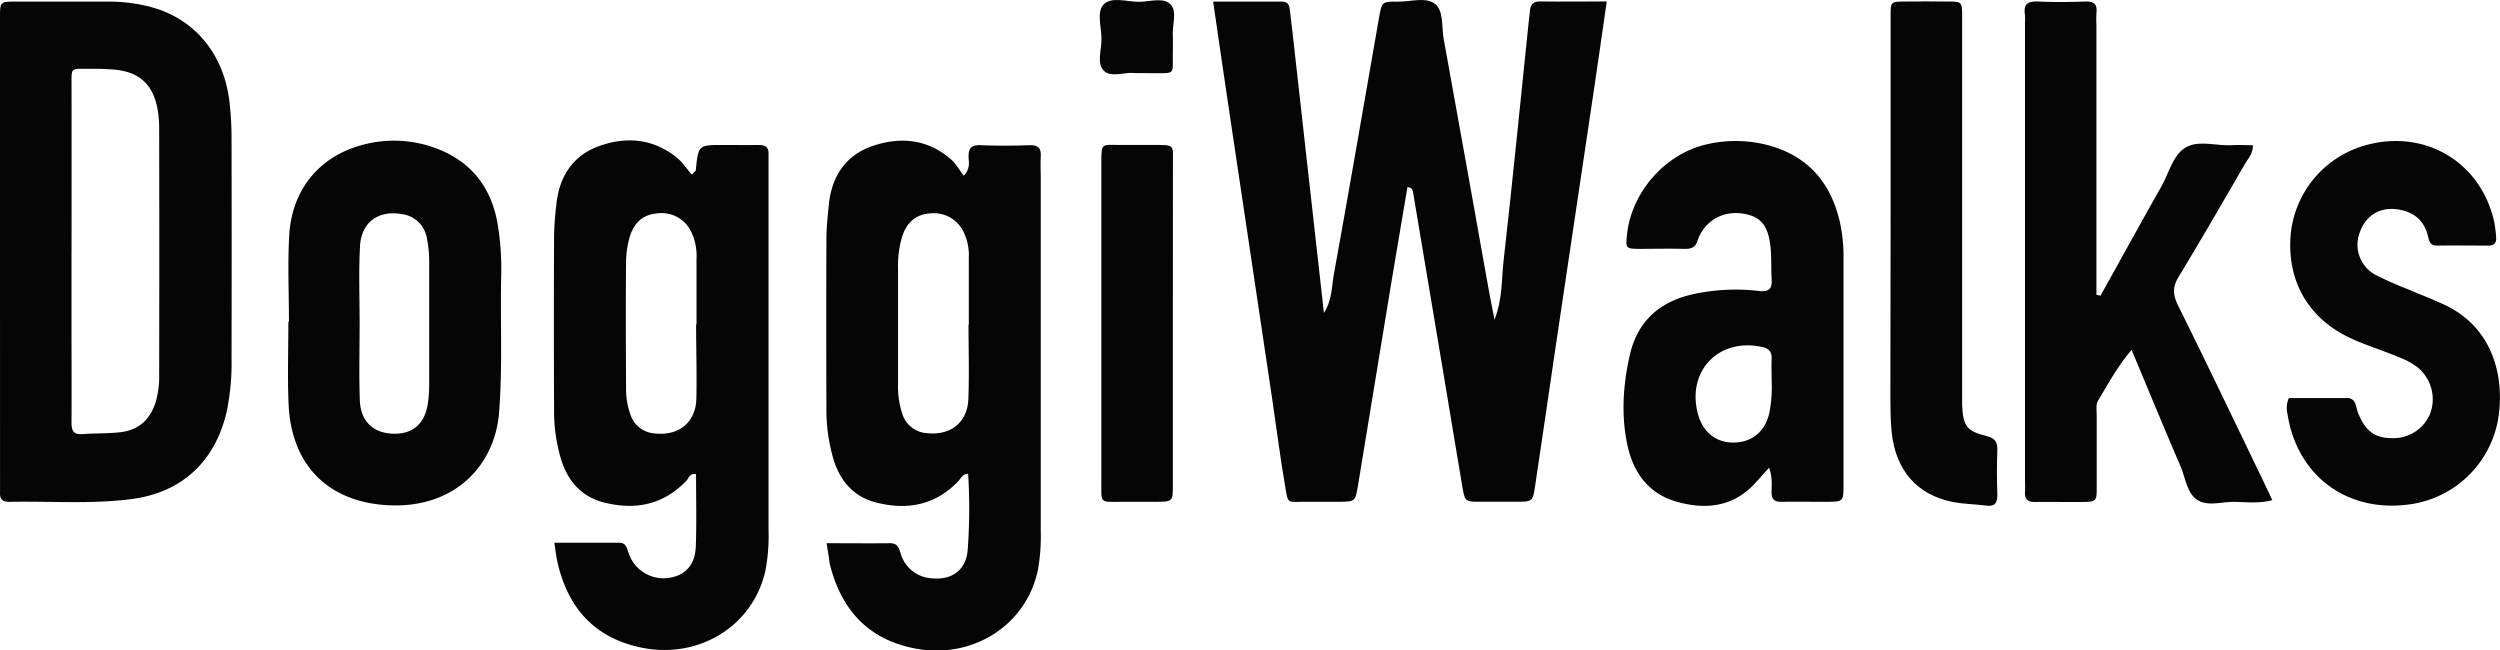 <svg xmlns="http://www.w3.org/2000/svg" viewBox="0 0 690.15 179.48"><defs><style>.cls-1{fill:#060505;}</style></defs><g id="Layer_2" data-name="Layer 2"><g id="Layer_1-2" data-name="Layer 1"><path class="cls-1" d="M334.9.45H354c1.77,0,2,1.33,2.11,2.59.5,4,.93,7.93,1.37,11.9,2.64,23.62,5.28,47.25,8,71.45,2.29-3.54,2.12-7.21,2.73-10.56,4.27-23.56,8.33-47.15,12.45-70.74.81-4.62.82-4.7,5.36-4.63,3.43,0,7.59-1.34,10.09.59s1.82,6.35,2.43,9.68c4.23,23.2,8.35,46.41,12.5,69.62.42,2.31.89,4.6,1.53,7.92,2.26-5.83,1.92-11.07,2.49-16.09,2.51-22.18,4.69-44.4,7-66.61.1-.9.22-1.8.31-2.7.16-1.71,1-2.5,2.81-2.47,6,.09,11.93,0,18.38,0-1.22,8.48-2.36,16.48-3.55,24.47q-5.19,35-10.43,70c-1.94,13.1-3.82,26.21-5.8,39.31-.64,4.3-.74,4.3-5.07,4.34q-4.89,0-9.8,0c-4.44,0-4.51,0-5.22-4.22-1.59-9.3-3.1-18.62-4.66-27.92q-4.44-26.56-8.91-53.13c-.12-.7-.23-1.44-1.57-1.61C387,60.82,385.42,70,383.9,79.18q-4.54,27.39-9,54.77c-.76,4.55-.8,4.55-5.47,4.58-3.09,0-6.18,0-9.26,0-5-.05-4.53.77-5.43-4.53-1.38-8-2.39-16.15-3.59-24.22Q345.35,71,339.57,32.25C338,21.86,336.51,11.45,334.9.45Z"/><path class="cls-1" d="M267.26,130.77c-1.58.13-2,1.26-2.65,2-6.44,6.77-14.32,8.18-23,5.88-5.9-1.57-9.54-5.76-11.4-11.46a48.86,48.86,0,0,1-2.07-15q-.09-23.16,0-46.3c0-3.08.36-6.16.65-9.23.73-7.72,4.48-13.65,11.77-16.24,7.71-2.74,15.44-2.15,22,3.6,1.32,1.15,2.21,2.79,3.52,4.5,1.77-2.05,1.39-3.55,1.32-4.85-.13-2.44.48-3.71,3.29-3.59,4.53.19,9.08.16,13.62,0,2.5-.08,3.14,1.07,3,3.27-.1,2,0,4,0,6q0,48.48,0,97a53.88,53.88,0,0,1-.76,10.85c-3.14,15.46-18.2,25-34.27,21.76-12.79-2.59-20.09-10.79-23.17-23.14-.17-.71-.22-1.44-.33-2.16l-.59-3.7c6,0,11.74.06,17.52,0,1.94,0,2.37,1.1,2.85,2.58a9.52,9.52,0,0,0,8.67,7.11c5.49.55,9.4-2.23,9.9-7.7A153.83,153.83,0,0,0,267.26,130.77Zm.11-41.17h.08c0-6.18,0-12.35,0-18.52a14.59,14.59,0,0,0-1.36-6.87,9.11,9.11,0,0,0-9.29-5.3c-4.22.27-6.61,2.76-7.79,6.51a28.28,28.28,0,0,0-1.1,8.61q0,16.06,0,32.13a23.7,23.7,0,0,0,1.16,8,7.57,7.57,0,0,0,6.79,5.41c6.42.73,11.18-2.84,11.46-9.32C267.6,103.4,267.37,96.49,267.37,89.6Z"/><path class="cls-1" d="M191,48.23c.88-1,1.07-1.08,1.08-1.21.69-7,.69-7,7.64-7,3.26,0,6.53.06,9.8,0,1.82,0,2.7.67,2.64,2.53,0,1.27,0,2.54,0,3.81q0,49.85,0,99.68a52.8,52.8,0,0,1-.83,11.38c-3.38,15.43-18.51,24.74-34.55,21.3-12.79-2.73-20-11-22.86-23.41-.37-1.58-.53-3.22-.89-5.49,6.08,0,12,0,17.9,0,1.35,0,1.9.73,2.27,1.87a15.47,15.47,0,0,0,1.25,3,10.17,10.17,0,0,0,11.26,4.63c3.8-.91,6.2-3.7,6.37-8.42.25-6.67.07-13.35.07-20-1.67-.32-1.94,1-2.59,1.72-6.41,6.8-14.26,8.31-23,6.05-5.89-1.53-9.59-5.66-11.51-11.35a46,46,0,0,1-2.09-14.5q-.12-24,0-47.93a84.5,84.5,0,0,1,.66-8.68c.81-7.49,4.52-13.22,11.57-15.81,7.51-2.75,15-2.24,21.6,3.07C188.35,44.7,189.45,46.45,191,48.23Zm1.2,41.3h.08c0-6,0-12,0-18a15.43,15.43,0,0,0-1.4-7.41,9.08,9.08,0,0,0-9.32-5.23c-4.23.29-6.62,2.8-7.73,6.56a26.13,26.13,0,0,0-1,7c-.11,11.61-.06,23.23,0,34.85a20.49,20.49,0,0,0,1.16,7,7.58,7.58,0,0,0,6.84,5.36c6.41.7,11.13-2.88,11.4-9.4C192.4,103.34,192.17,96.43,192.17,89.53Z"/><path class="cls-1" d="M0,69Q0,36.91,0,4.79C0,.48.07.45,4.46.44,13,.42,21.51.47,30,.44A45.26,45.26,0,0,1,40.29,1.6c13,2.91,21.62,13,23.11,26.93a91.41,91.41,0,0,1,.52,9.78q.07,30.21,0,60.42a66,66,0,0,1-1.39,15.14C59.29,127.49,50.14,136,36.26,137.78c-11.2,1.45-22.47.52-33.71.76-1.87,0-2.63-.75-2.54-2.57,0-1.27,0-2.54,0-3.81Zm19.74.32V90c0,8.89.06,17.77,0,26.66,0,2.27.6,3.36,3,3.18,3.43-.24,6.9-.14,10.31-.5,5.24-.55,8.5-3.55,10-8.6a25.42,25.42,0,0,0,.89-7.53q.07-33.73,0-67.46a29.91,29.91,0,0,0-.61-6.48c-1.42-6.15-5-9.31-11.28-10A66.51,66.51,0,0,0,24.51,19c-5.08,0-4.76-.48-4.76,4.6Q19.77,46.49,19.75,69.34Z"/><path class="cls-1" d="M579.87,81.62c5.63-10.11,11.2-20.24,16.89-30.31,2-3.62,3.13-8.42,6.48-10.51,3.56-2.22,8.47-.49,12.78-.72,1.93-.1,3.87,0,5.92,0,0,2.42-1.38,3.77-2.25,5.27-6,10.35-12,20.74-18.22,31-1.74,2.85-1.66,5-.23,7.91,8,16.1,15.71,32.29,23.52,48.45.78,1.61,1.53,3.24,2.53,5.37-3.66.94-7,.54-10.35.47-3.58-.08-7.7,1.41-10.58-.7-2.66-1.94-3.07-6-4.42-9.16-4.5-10.49-8.86-21-13.49-32.11-3.87,4.52-6.45,9.36-9.25,14-.67,1.1-.38,2.82-.38,4.26,0,6.54,0,13.08,0,19.62,0,4-.08,4.08-4.27,4.12s-8.36-.06-12.53,0c-2,.05-3.13-.54-3-2.75.08-1.09,0-2.18,0-3.27V6.13A15.71,15.71,0,0,0,559,4c-.45-2.94.89-3.71,3.67-3.58,4.35.2,8.71.16,13.07,0,2.42-.08,3.29.85,3,3.17a29.71,29.71,0,0,0,0,3.27V81.38Z"/><path class="cls-1" d="M488.38,129.11l-3.61,4c-6.08,6.84-13.79,7.71-21.95,5.38-7.69-2.19-11.93-8-13.56-15.61-1.77-8.31-1.2-16.61.66-24.84,2.17-9.57,8.45-14.9,17.81-16.9a55.42,55.42,0,0,1,17.89-.81c2.65.3,3.65-.55,3.47-3.19-.2-3.07,0-6.18-.36-9.24-.61-5.46-2.59-7.88-6.66-8.76-5.08-1.1-9.69.7-12.3,4.85a10.33,10.33,0,0,0-1.15,2.45c-.57,2-1.92,2.3-3.74,2.26-4.18-.1-8.36,0-12.53,0-3.53-.06-3.57-.18-3.21-3.83,1.15-11.72,10.51-22.4,21.93-25a35.1,35.1,0,0,1,16.74.14c11.13,2.87,17.61,10.31,20.11,21.32a43.42,43.42,0,0,1,1,9.74c0,20.88,0,41.77,0,62.66,0,4.75,0,4.77-4.71,4.8-4.17,0-8.35-.05-12.53,0-1.85,0-2.6-.7-2.62-2.54S489.39,132,488.38,129.11Zm.7-24c0-2.32-.09-4.14,0-5.94s-.53-2.92-2.55-3.37c-12.07-2.66-21,6.63-17.78,18.53,1.36,5,5,7.88,9.79,7.84,5.14,0,8.83-3.12,9.94-8.34A37.58,37.58,0,0,0,489.08,105.1Z"/><path class="cls-1" d="M79.77,88.79c0-8-.39-16,.09-24,.73-12.17,8-21.16,19.11-24.47a33.07,33.07,0,0,1,19.33-.08c11.15,3.39,17.57,11.07,19.24,22.6a76.69,76.69,0,0,1,.83,13c-.3,12.7.41,25.4-.6,38.1-1.14,14.44-12.19,26.53-30.7,25.53-16.6-.9-26.67-11.17-27.4-27.89-.33-7.61-.06-15.25-.06-22.87Zm19.51.53c0,7.08-.2,14.16.06,21.23.22,5.66,3.57,8.87,8.79,9.16,5.65.32,9.16-2.58,10-8.41a37.67,37.67,0,0,0,.35-5.42c0-11.07,0-22.14,0-33.2a33,33,0,0,0-.65-7,8,8,0,0,0-7-6.59c-6.47-1.09-11.17,2.36-11.45,9C99,75.16,99.28,82.25,99.28,89.32Z"/><path class="cls-1" d="M631.86,109.89c5.14,0,10.55,0,16,0a2.24,2.24,0,0,1,2.4,1.72c.29.86.47,1.75.8,2.59,2,4.88,4.59,6.76,9.4,6.76a11,11,0,0,0,10.35-6.62,11.34,11.34,0,0,0-2.87-12.45c-2.34-2.12-5.27-3.13-8.14-4.26-3.87-1.53-7.88-2.77-11.6-4.61-11.33-5.58-16.94-15.87-15.82-28.47a28.39,28.39,0,0,1,19.84-24.21c16.58-5.09,32.51,4,36.31,20.79a34.54,34.54,0,0,1,.55,4.31c.15,1.53-.46,2.37-2.13,2.36-4.72,0-9.44-.07-14.16,0-2,0-2.18-1.25-2.56-2.74-1-4.1-3.78-6.47-7.94-7.2-5-.88-9.07,1.42-10.78,6.12a9.45,9.45,0,0,0,4,11.75,94.9,94.9,0,0,0,8.92,4c3.33,1.42,6.71,2.72,10,4.22,13.48,6.1,16.89,19.37,15.36,30.75a28.7,28.7,0,0,1-23.76,24.41c-17.57,2.86-31.91-7.46-34.55-24.88A6.79,6.79,0,0,1,631.86,109.89Z"/><path class="cls-1" d="M521.92,61q0-28.32,0-56.63c0-3.87.06-3.91,3.75-3.95q6-.06,12,0c4,0,4,.08,4,4.29,0,.91,0,1.81,0,2.72q0,49.54,0,99.09c0,1.82,0,3.64,0,5.45.27,5.55,1.25,7.06,6.63,8.37,2.53.62,3.17,1.74,3.08,4.1-.15,4-.12,8,0,12,.06,2.25-.53,3.47-3.06,3.14-3-.4-6.18-.42-9.19-1-9.91-1.95-15.82-8.71-16.92-19.3-.33-3.24-.34-6.52-.35-9.79Q521.89,85.24,521.92,61Z"/><path class="cls-1" d="M323.78,89.27q0,22.31,0,44.61c0,4.61,0,4.62-4.82,4.65-3.08,0-6.17,0-9.25,0-6.3,0-5.66.69-5.67-6q0-18.5,0-37,0-25.29,0-50.59c0-5.57,0-4.92,5.08-4.93,3.26,0,6.53,0,9.79,0,5.53,0,4.89.08,4.89,5.15Z"/><path class="cls-1" d="M313.13,20.17c-2.57-.34-6.41,1.35-8.42-.65s-.59-5.81-.64-8.82c0-3.21-1.37-7.37.54-9.42,2.17-2.34,6.47-.75,9.83-.78,3,0,6.75-1.38,8.77.79,1.78,1.92.41,5.52.55,8.38.09,2,0,4,0,6,0,4.72.52,4.56-4.79,4.54Z"/></g></g></svg>